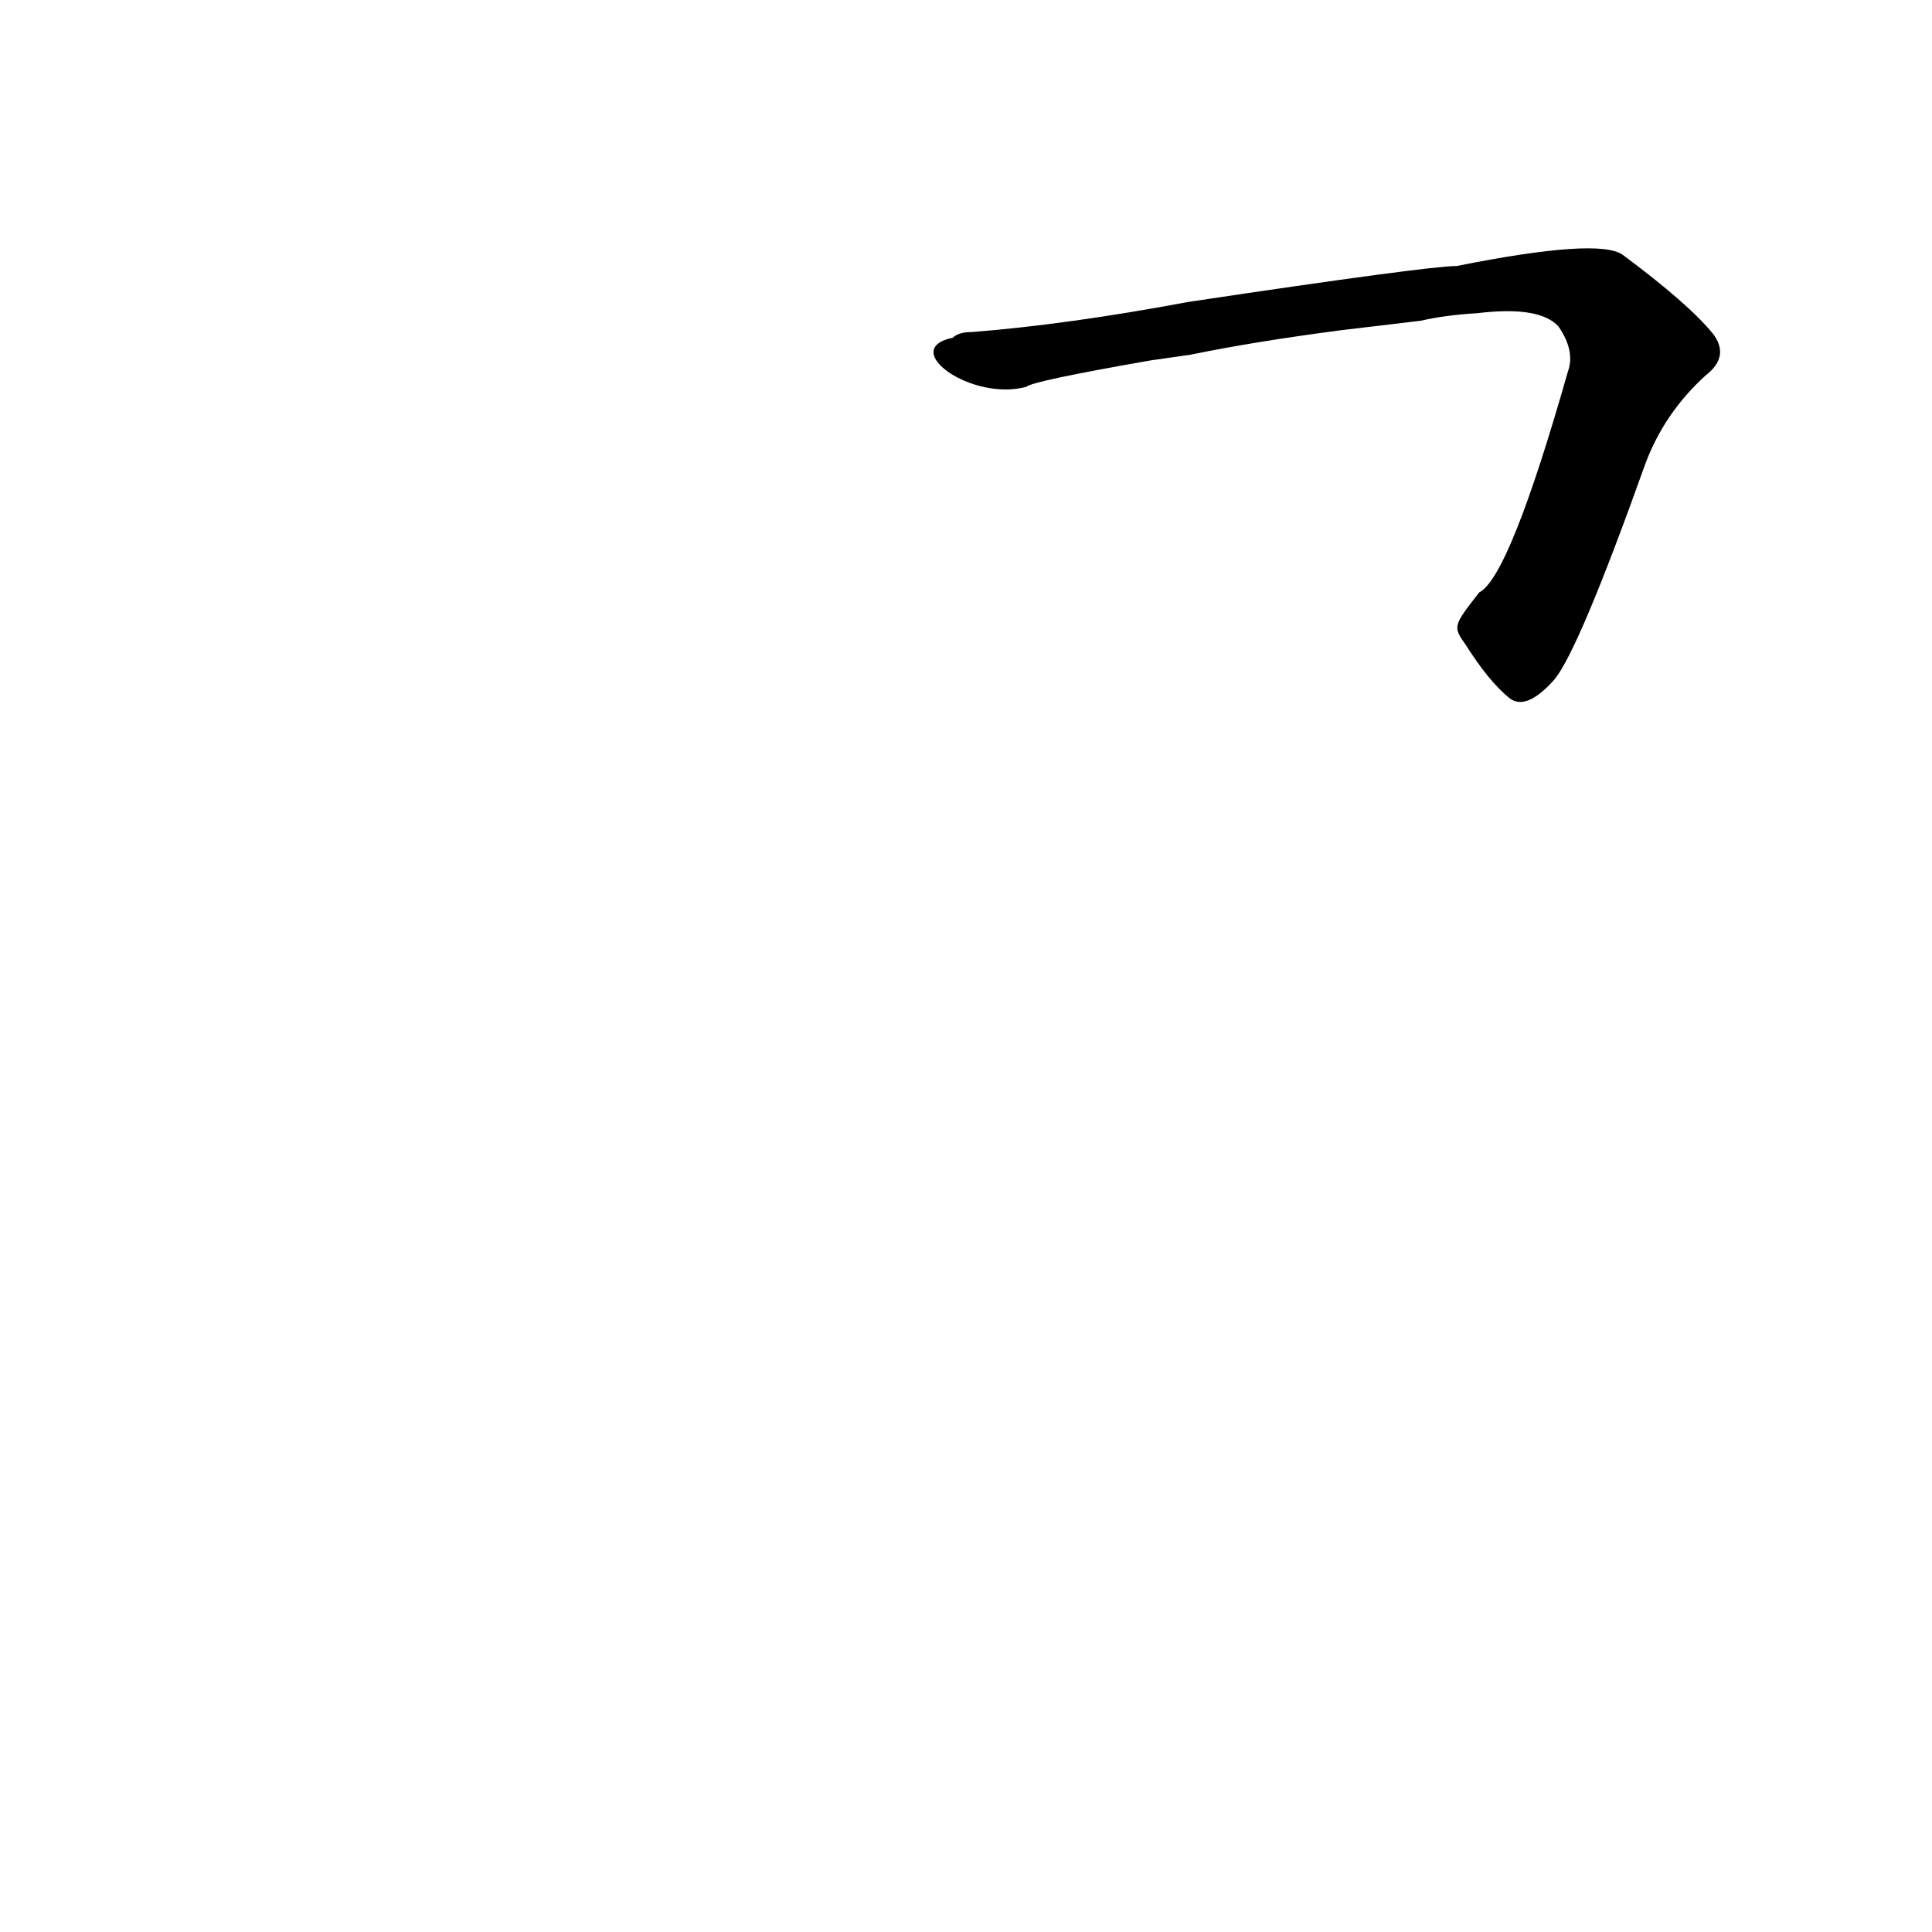 <?xml version='1.0' encoding='utf-8'?>
<svg xmlns="http://www.w3.org/2000/svg" version="1.1" viewBox="0 0 1024 1024"><g transform="scale(1, -1) translate(0, -900)"><path d="M 777 558 Q 789 539 800 530 Q 809 523 824 540 Q 837 556 872 654 Q 882 681 904 701 Q 917 711 908 723 Q 895 739 860 765 Q 847 774 772 759 Q 757 759 630 740 Q 566 728 515 724 Q 508 724 505 721 C 476 715 515 687 544 695 Q 547 698 610 709 L 631 712 Q 665 719 711 725 L 753 730 Q 766 733 783 734 Q 816 738 826 727 Q 835 714 831 703 Q 800 594 784 586 C 770 568 770 568 777 558 Z" fill="black" /></g></svg>